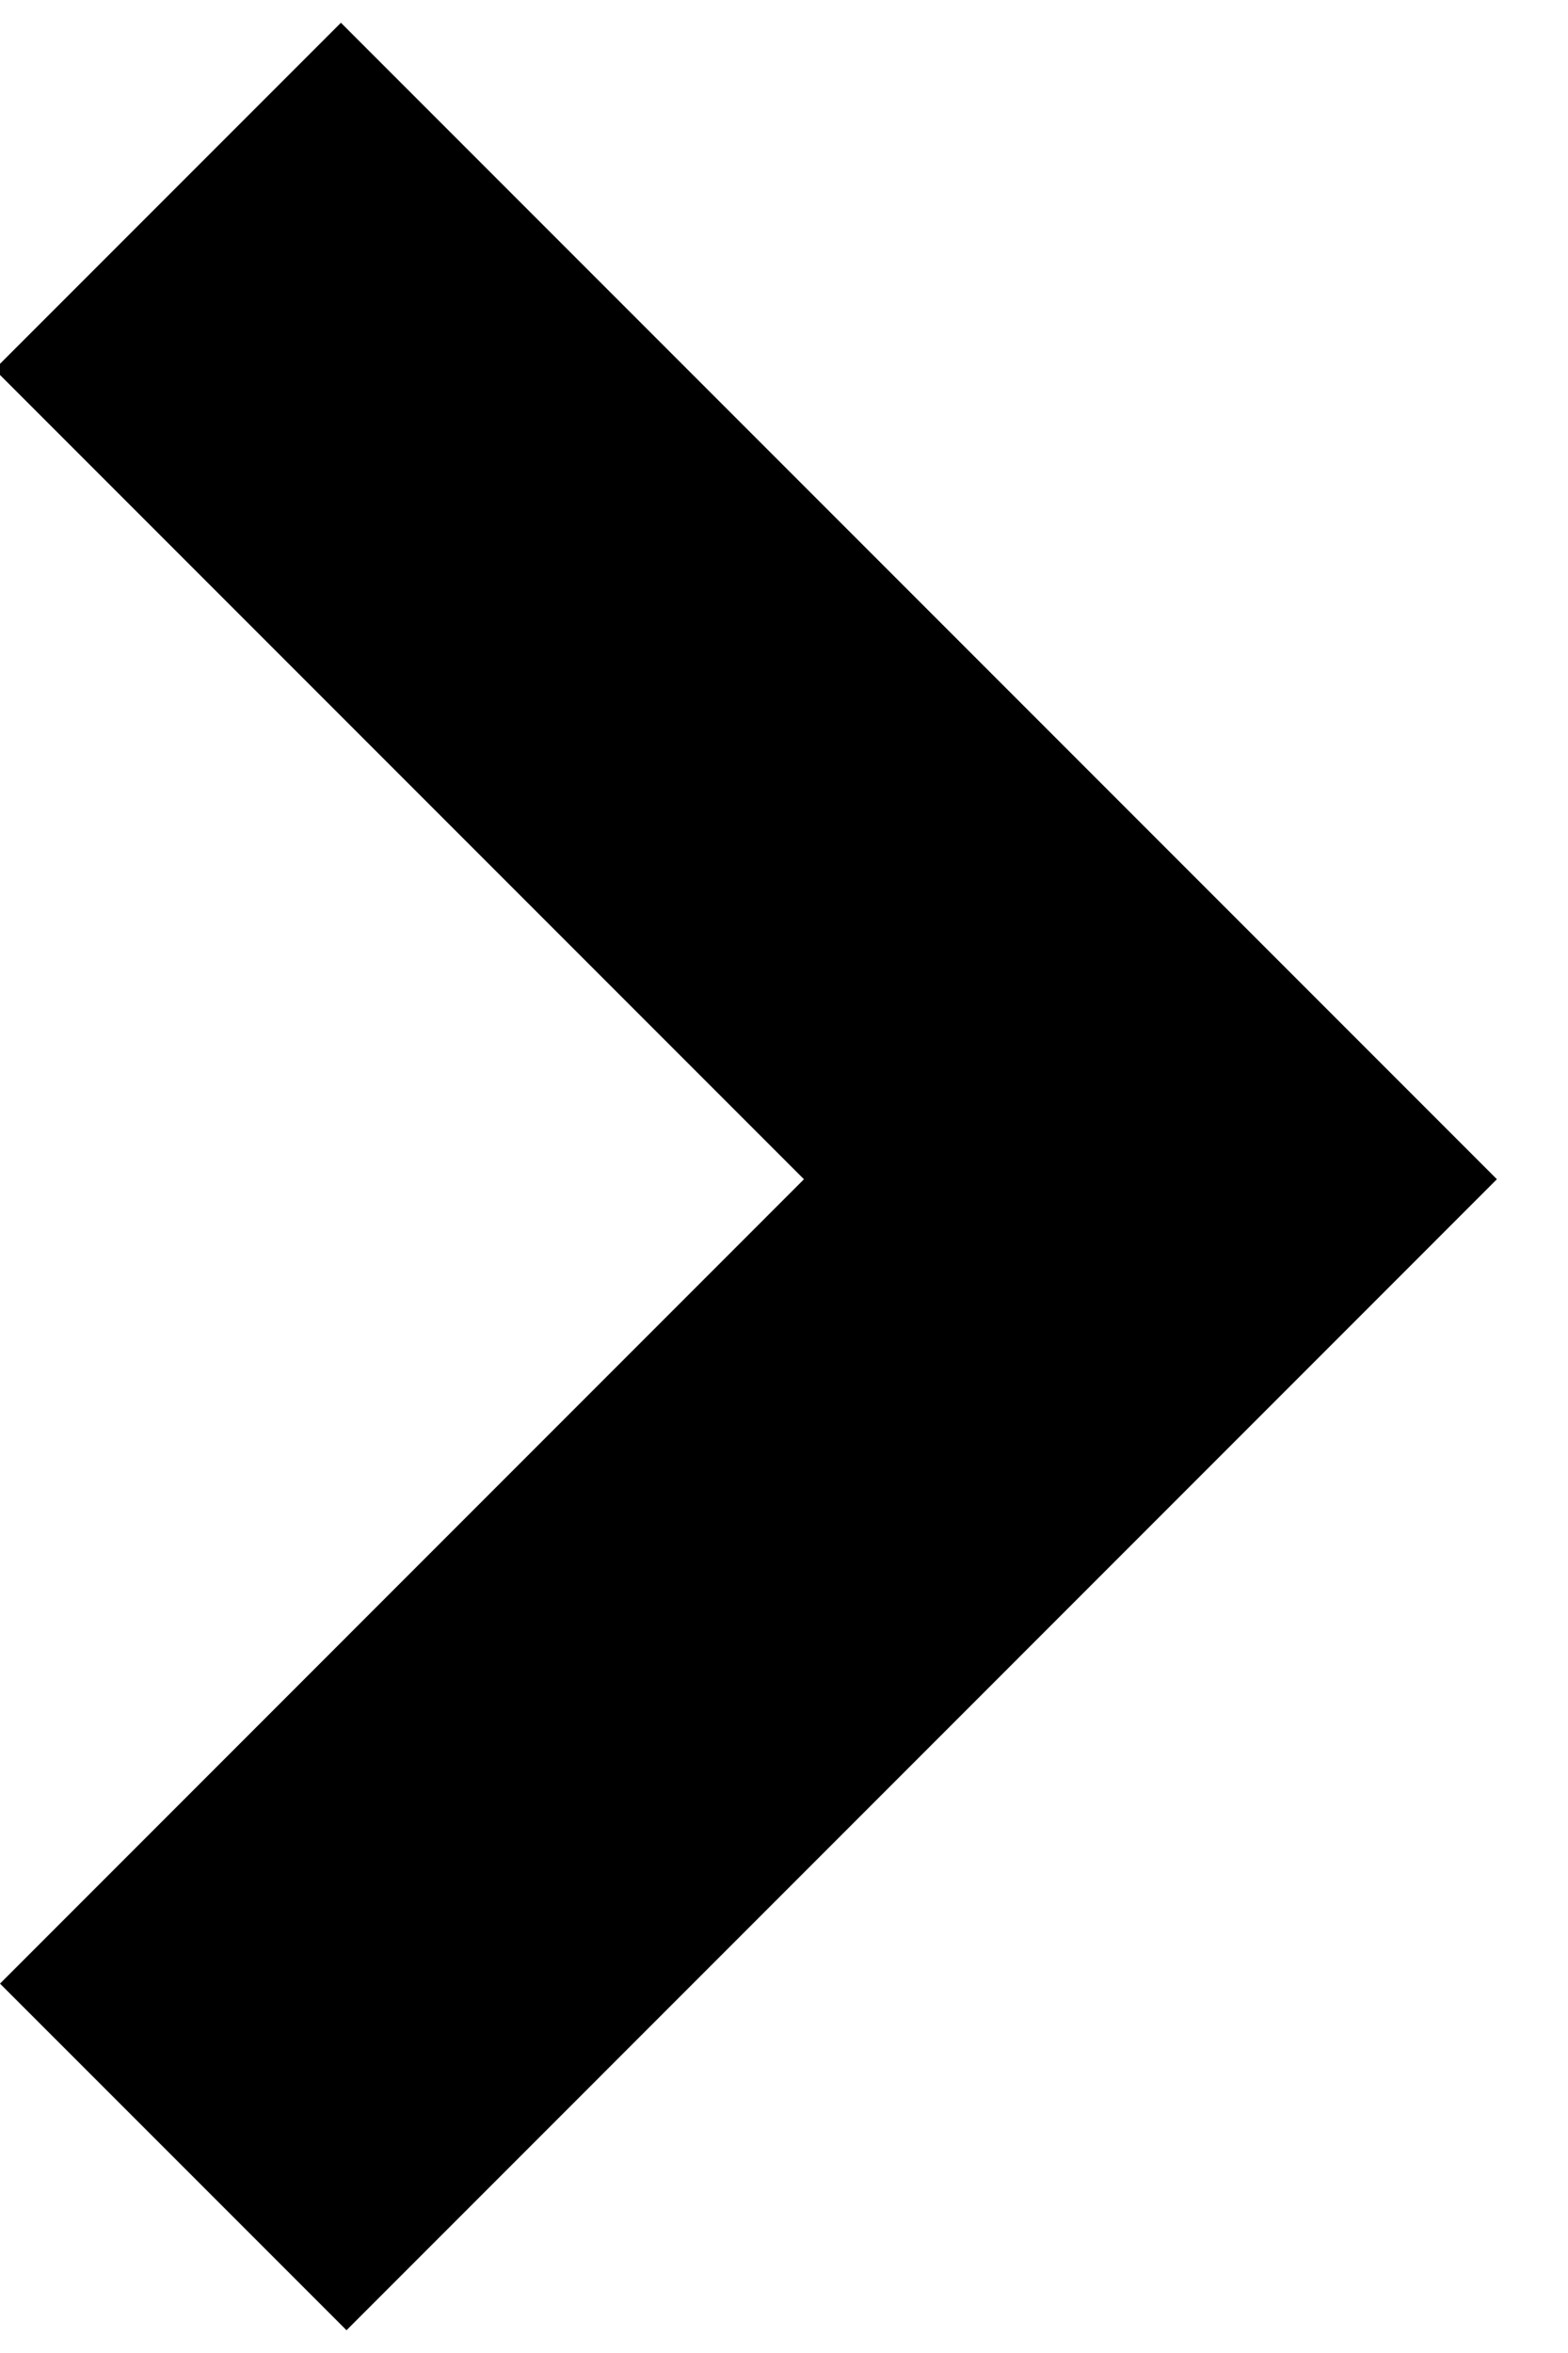 <svg xmlns="http://www.w3.org/2000/svg" xmlns:xlink="http://www.w3.org/1999/xlink" width="16" height="24" version="1.1" viewBox="0 0 16 24"><title>Path 2 Copy 2</title><desc>Created with Sketch.</desc><g id="Page-1" fill="none" fill-rule="evenodd" stroke="none" stroke-width="1"><path id="Path-2-Copy-2" stroke="#000" stroke-width="5" d="M11.682,2 L1.711,11.972 L11.739,22" transform="translate(6.725, 12) rotate(-180) translate(-6.725, -12)"/></g></svg>